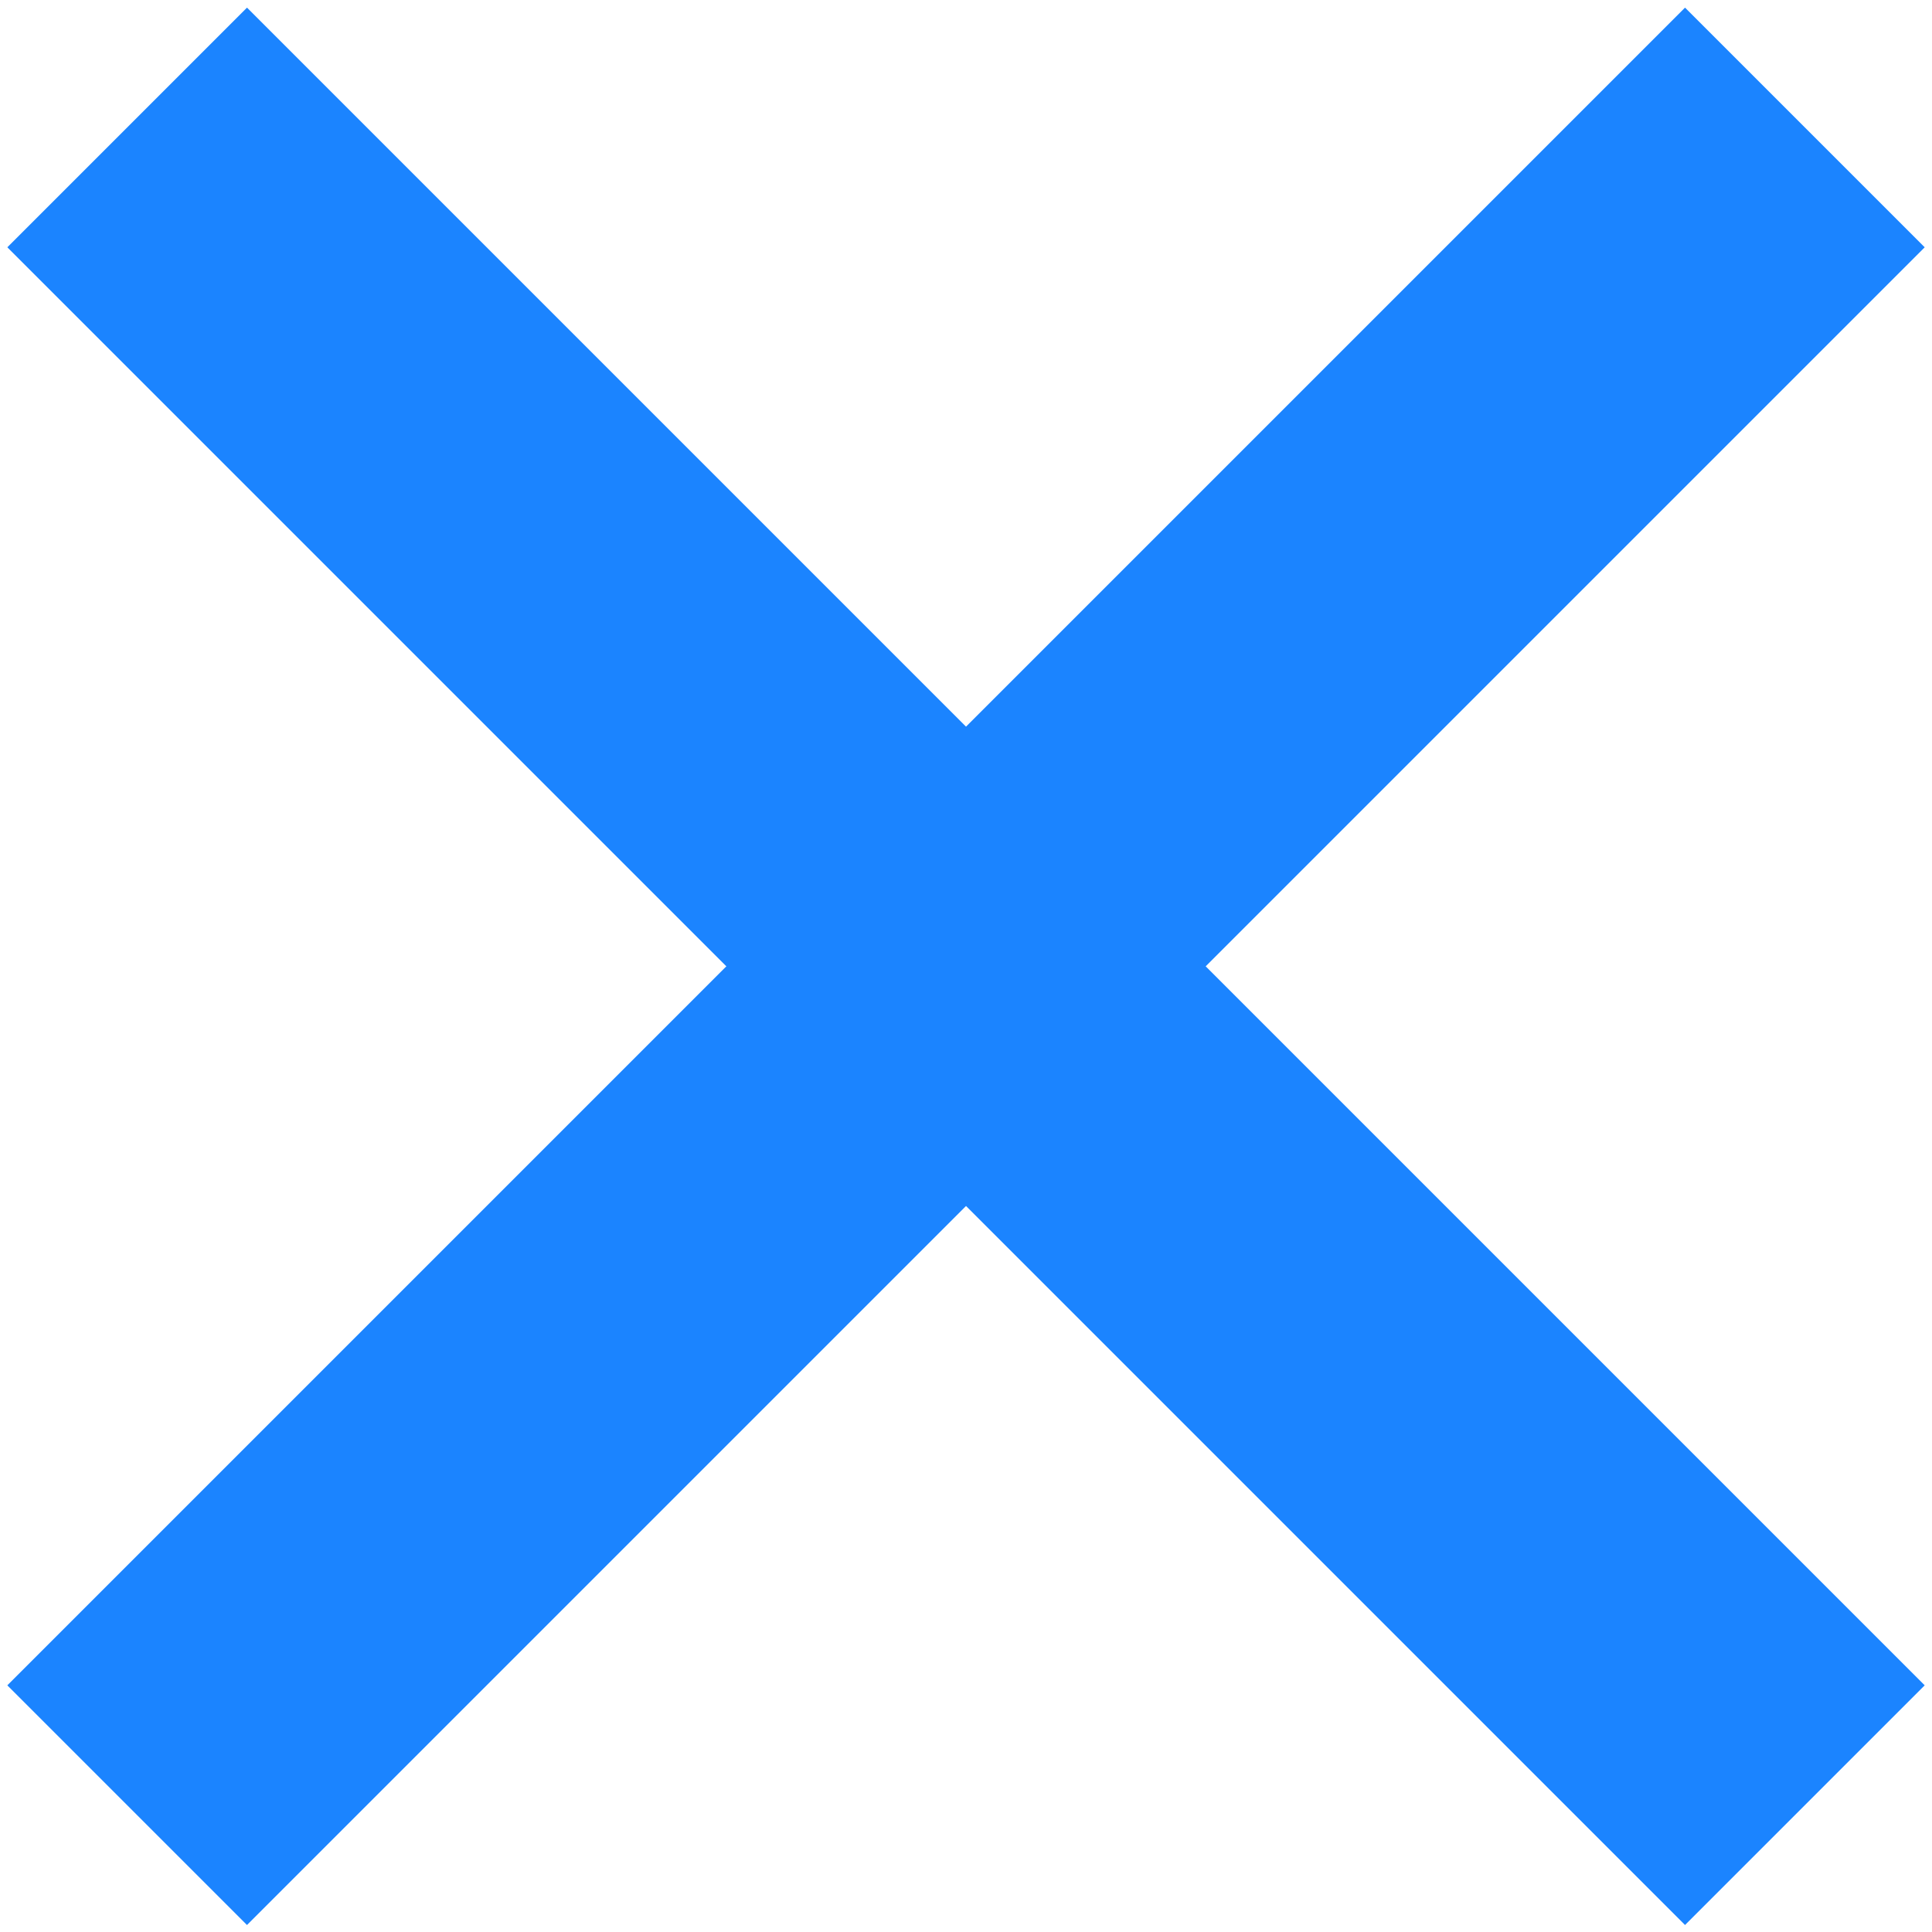 <svg width="114" height="114" viewBox="0 0 114 114" fill="none" xmlns="http://www.w3.org/2000/svg">
<rect x="0.432" y="14.592" width="20" height="140" transform="rotate(-45 0.432 14.592)" fill="#1B84FF"/>
<rect x="14.574" y="113.587" width="20" height="140" transform="rotate(-135 14.574 113.587)" fill="#1B84FF"/>
</svg>
